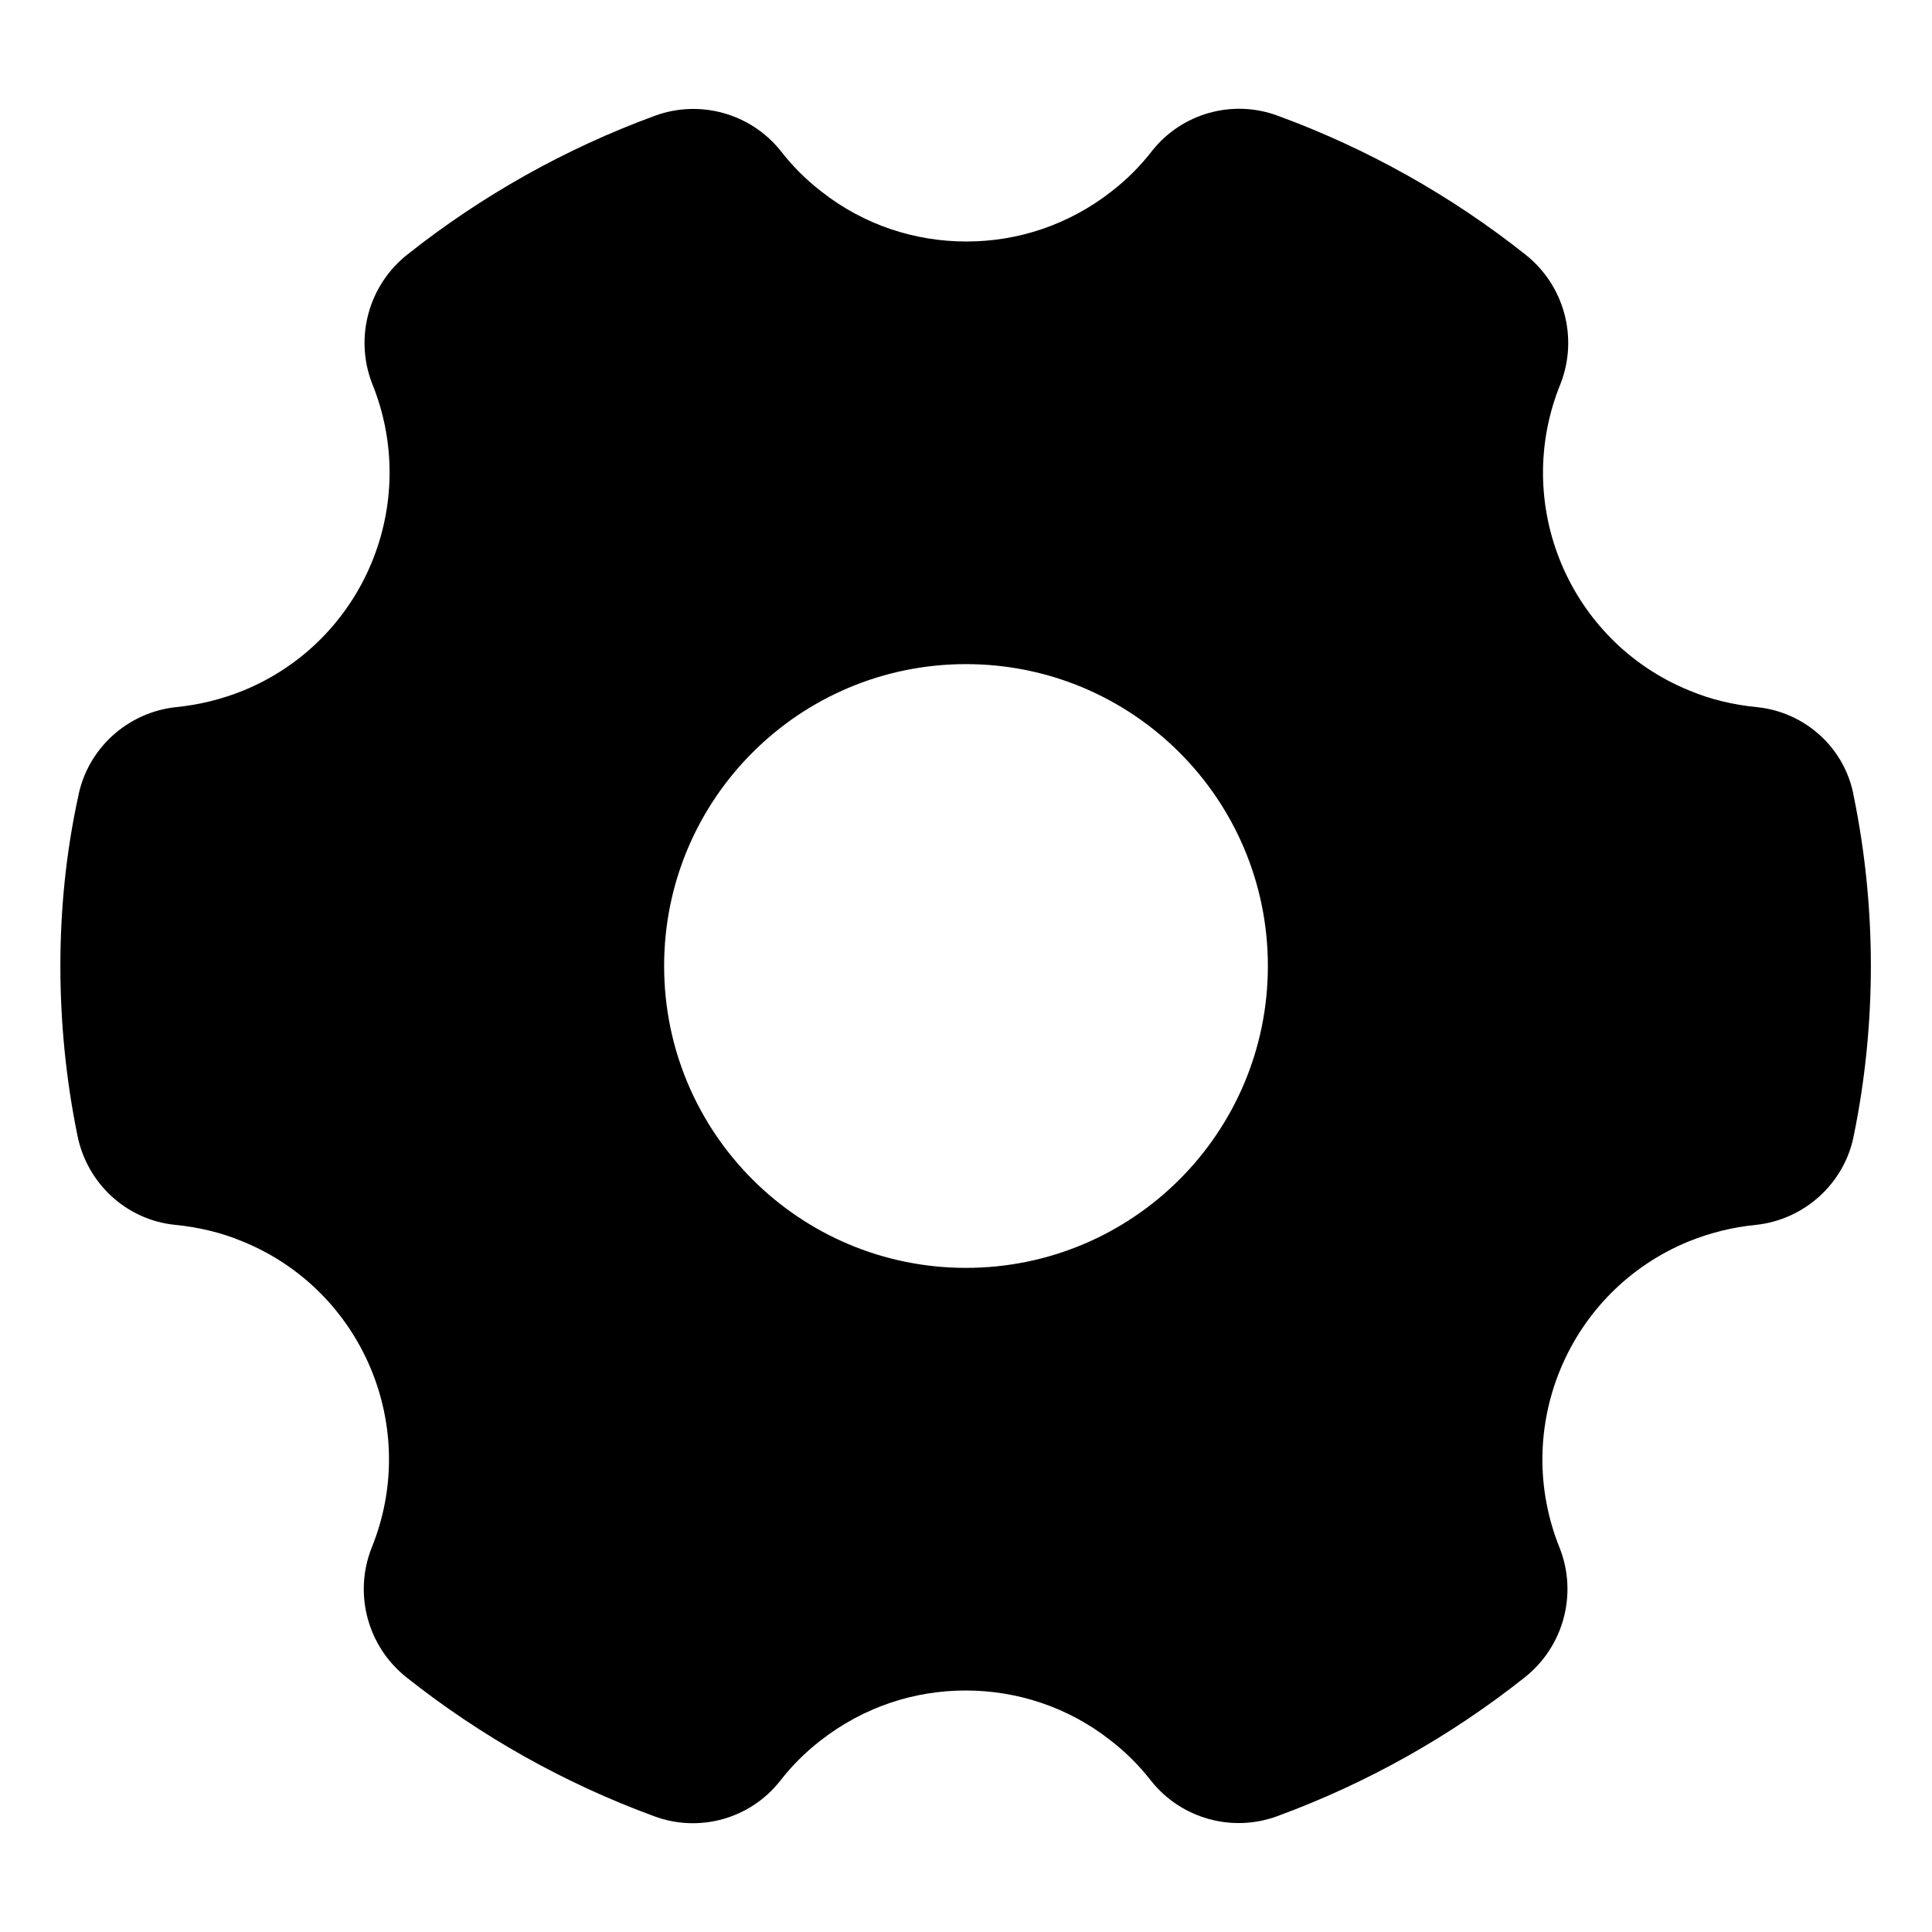 <?xml version="1.0" encoding="utf-8"?>
<!-- Generator: Adobe Illustrator 26.3.1, SVG Export Plug-In . SVG Version: 6.00 Build 0)  -->
<svg version="1.1" id="settings-icon" xmlns="http://www.w3.org/2000/svg" xmlns:xlink="http://www.w3.org/1999/xlink" x="0px" y="0px"
	 viewBox="0 0 512 512" style="enable-background:new 0 0 512 512;" xml:space="preserve">
<path d="M465.6,187.4c-6.1-0.6-12.2-2-17.9-4.4c-31.9-13-47.2-49.5-34.1-81.4c4.7-12.2,0.9-26-9.3-34.1
	c-19.8-15.7-41.9-28.1-65.6-36.8c-12-4.5-25.5-0.7-33.4,9.3c-3.1,4-6.7,7.6-10.7,10.7c-11.5,9-25,13.3-38.5,13.3
	c-13.5,0-27.1-4.3-38.5-13.3c-4-3.1-7.6-6.7-10.7-10.7c-8-10-21.5-13.7-33.4-9.3c-23.7,8.7-45.8,21.1-65.6,36.8
	c-10.2,8.1-14,21.9-9.3,34.1c13,31.9-2.2,68.3-34.1,81.4c-5.7,2.3-11.7,3.8-17.9,4.4c-12.9,1.4-23.5,11.1-25.9,23.8
	C17.5,225.9,16,241,16,256s1.5,30.1,4.5,44.8c2.5,12.8,13,22.5,25.9,23.8c6.1,0.6,12.2,2,17.9,4.4c31.9,13,47.2,49.5,34.1,81.4
	c-4.7,12.2-0.9,26,9.3,34.1c19.8,15.7,41.9,28.1,65.6,36.8c12,4.5,25.5,0.7,33.4-9.3c3.1-4,6.7-7.6,10.7-10.7
	c11.5-9,25-13.3,38.5-13.3c13.5,0,27.1,4.3,38.5,13.3c4,3.1,7.6,6.7,10.7,10.7c8,10,21.5,13.7,33.4,9.3
	c23.7-8.7,45.8-21.1,65.6-36.8c10.2-8.1,14-21.9,9.3-34.1c-13-31.9,2.2-68.3,34.1-81.4c5.7-2.3,11.7-3.8,17.9-4.4
	c12.9-1.4,23.5-11.1,25.9-23.8c3-14.7,4.5-29.8,4.5-44.8s-1.5-30.1-4.5-44.8C489.1,198.4,478.5,188.7,465.6,187.4z M256,336L256,336
	L256,336c-44.2,0-80-35.8-80-80s35.8-80,80-80h0h0c44.2,0,80,35.8,80,80S300.2,336,256,336z"/>
</svg>
